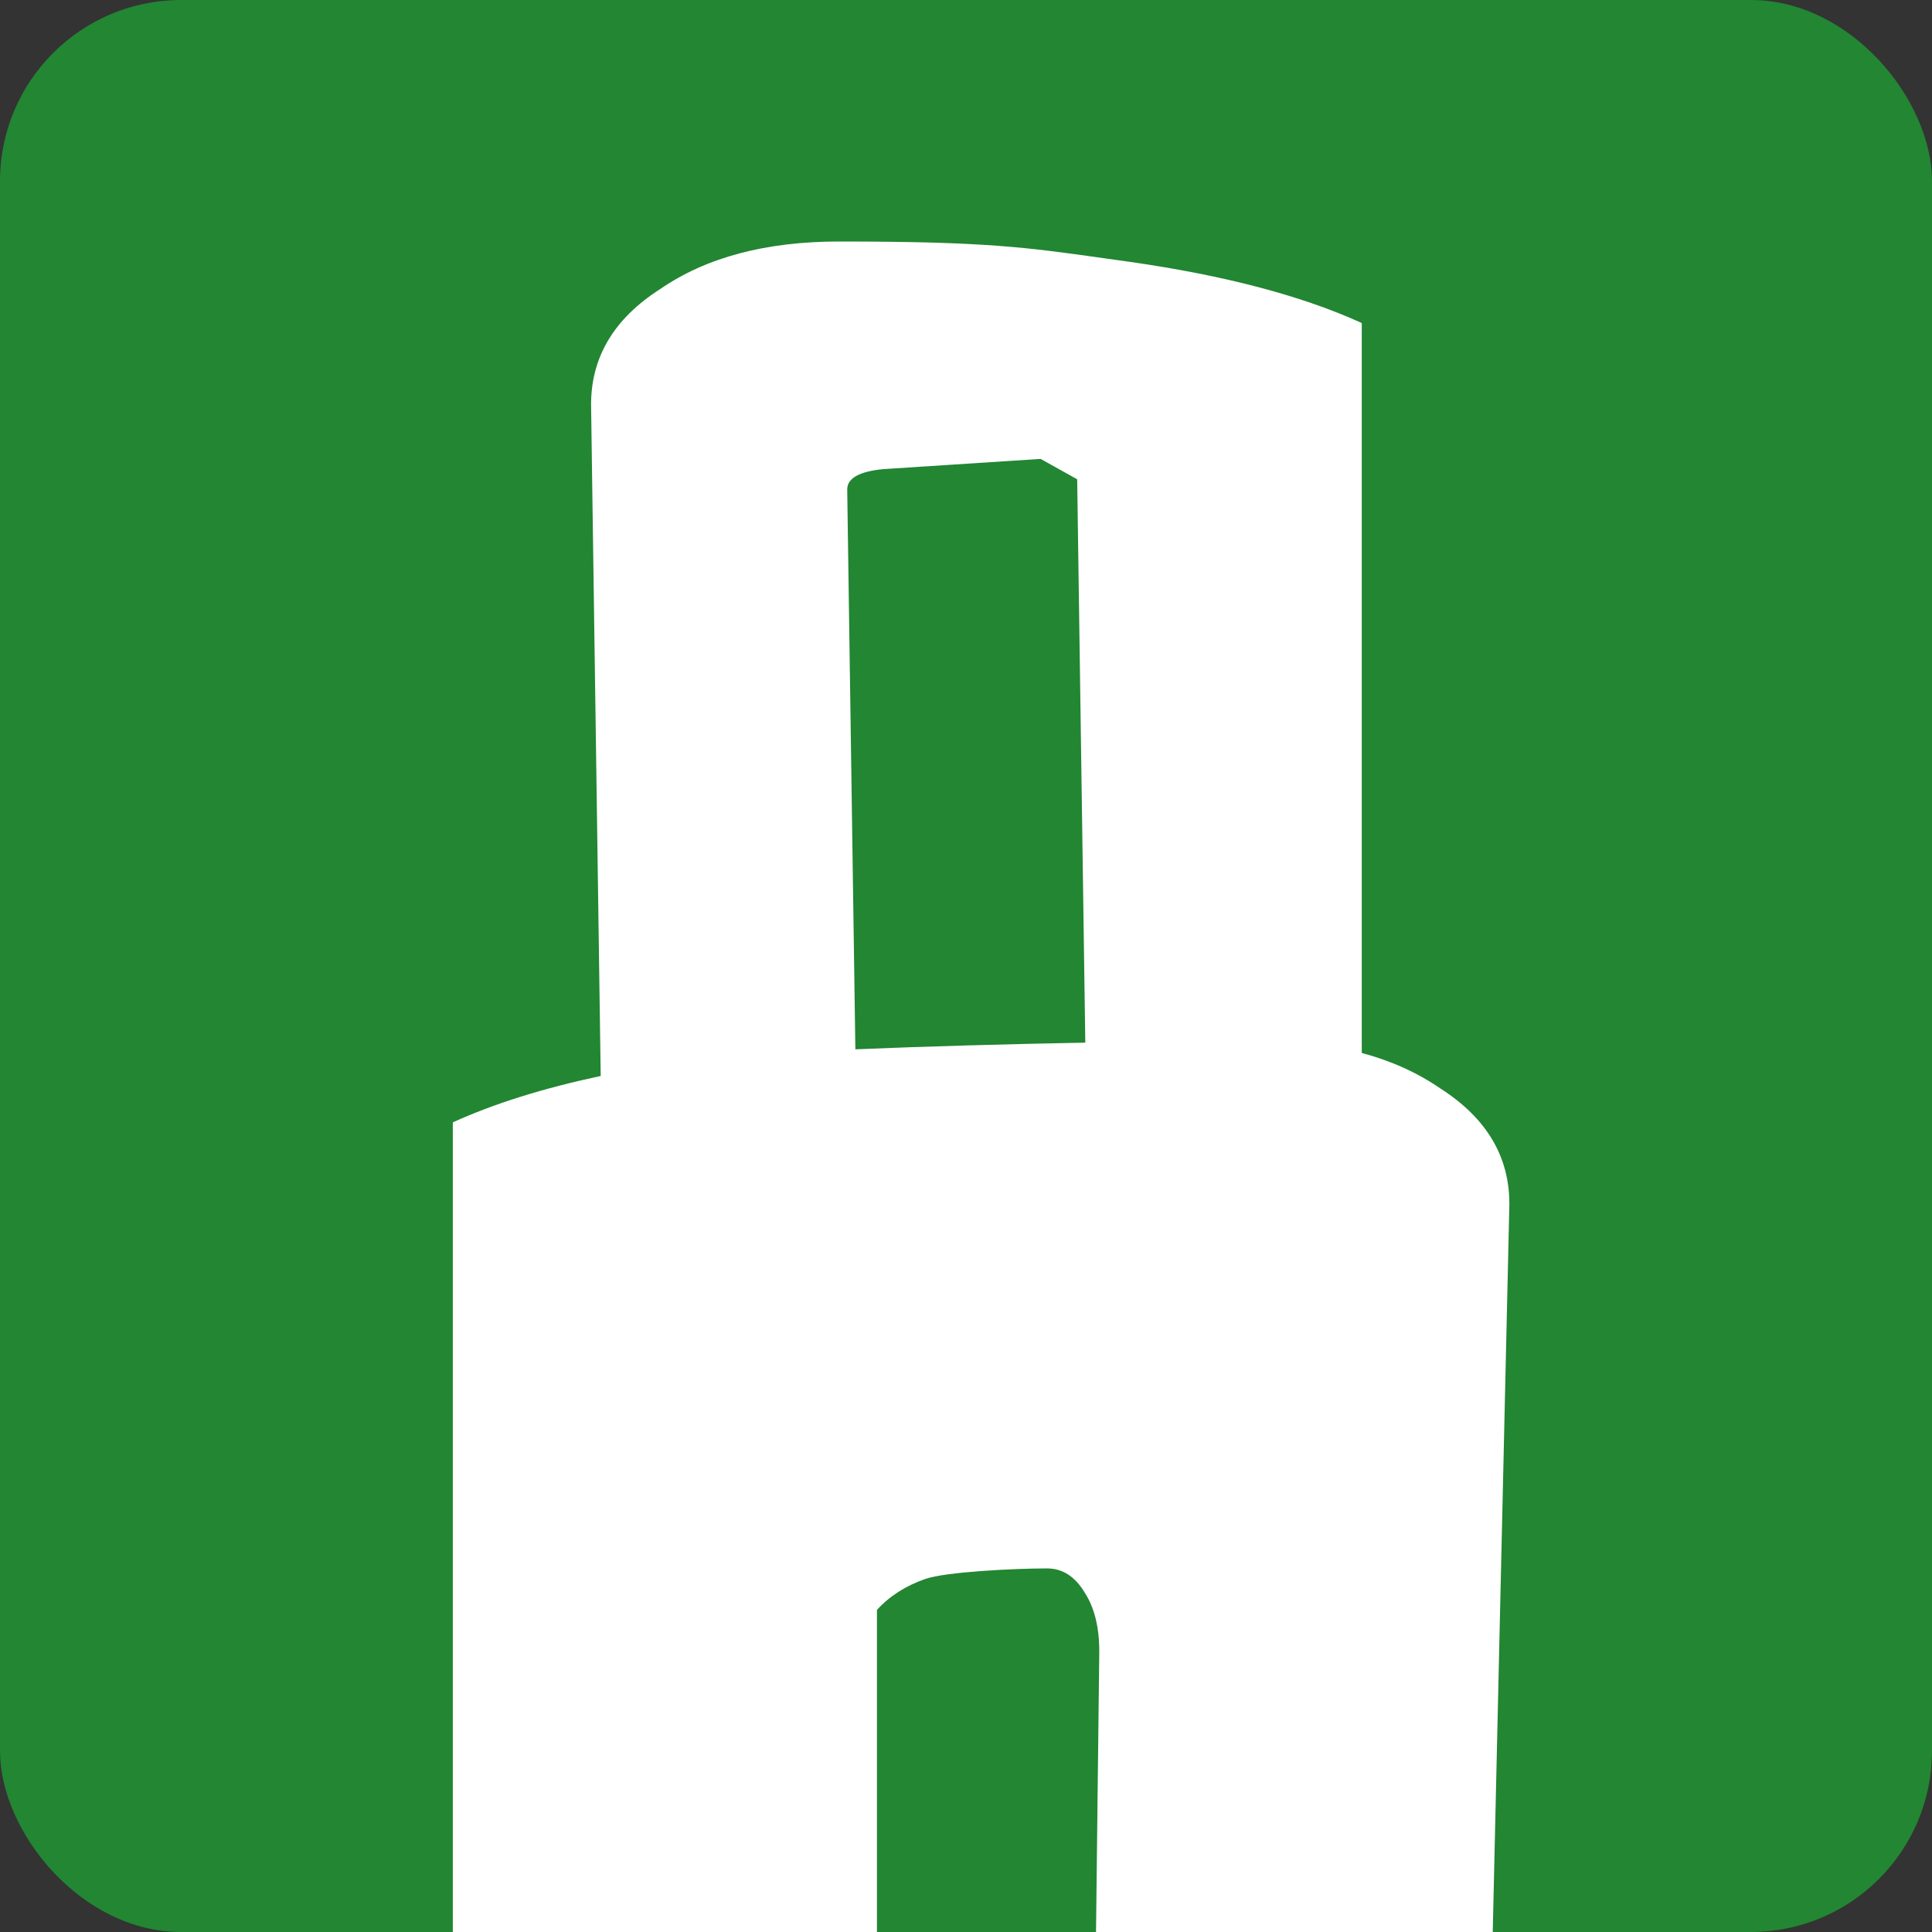 <svg width="64" height="64" viewBox="0 0 64 64" fill="none" xmlns="http://www.w3.org/2000/svg">
<rect x="0" y="0" width="64" height="64" fill="#333333" stroke="none"/>
<rect width="64" height="64" rx="6" fill="#228632"/>
<path fill-rule="evenodd" clip-rule="evenodd" d="M19.899 35.643L19.58 13.401C19.58 11.826 20.343 10.551 21.87 9.575C23.396 8.525 25.371 8 27.796 8C32.648 8 33.986 8.189 36.661 8.567C36.906 8.601 37.162 8.637 37.434 8.675C40.576 9.125 43.135 9.8 45.11 10.701V34.88C46.087 35.142 46.954 35.534 47.71 36.054C49.237 37.03 50 38.305 50 39.88L49.449 64H36.307L36.415 54.706C36.415 53.904 36.255 53.255 35.933 52.758C35.612 52.223 35.197 51.956 34.686 51.956C33.572 51.956 31.346 52.071 30.665 52.3C30.004 52.529 29.465 52.873 29.05 53.331V64H15V37.18C16.358 36.561 17.991 36.049 19.899 35.643ZM35.952 34.539C33.419 34.586 30.706 34.66 28.335 34.76L28.065 16.215C28.065 15.839 28.469 15.614 29.277 15.539L34.471 15.202L35.683 15.877L35.952 34.539Z" fill="white"/>
</svg>
